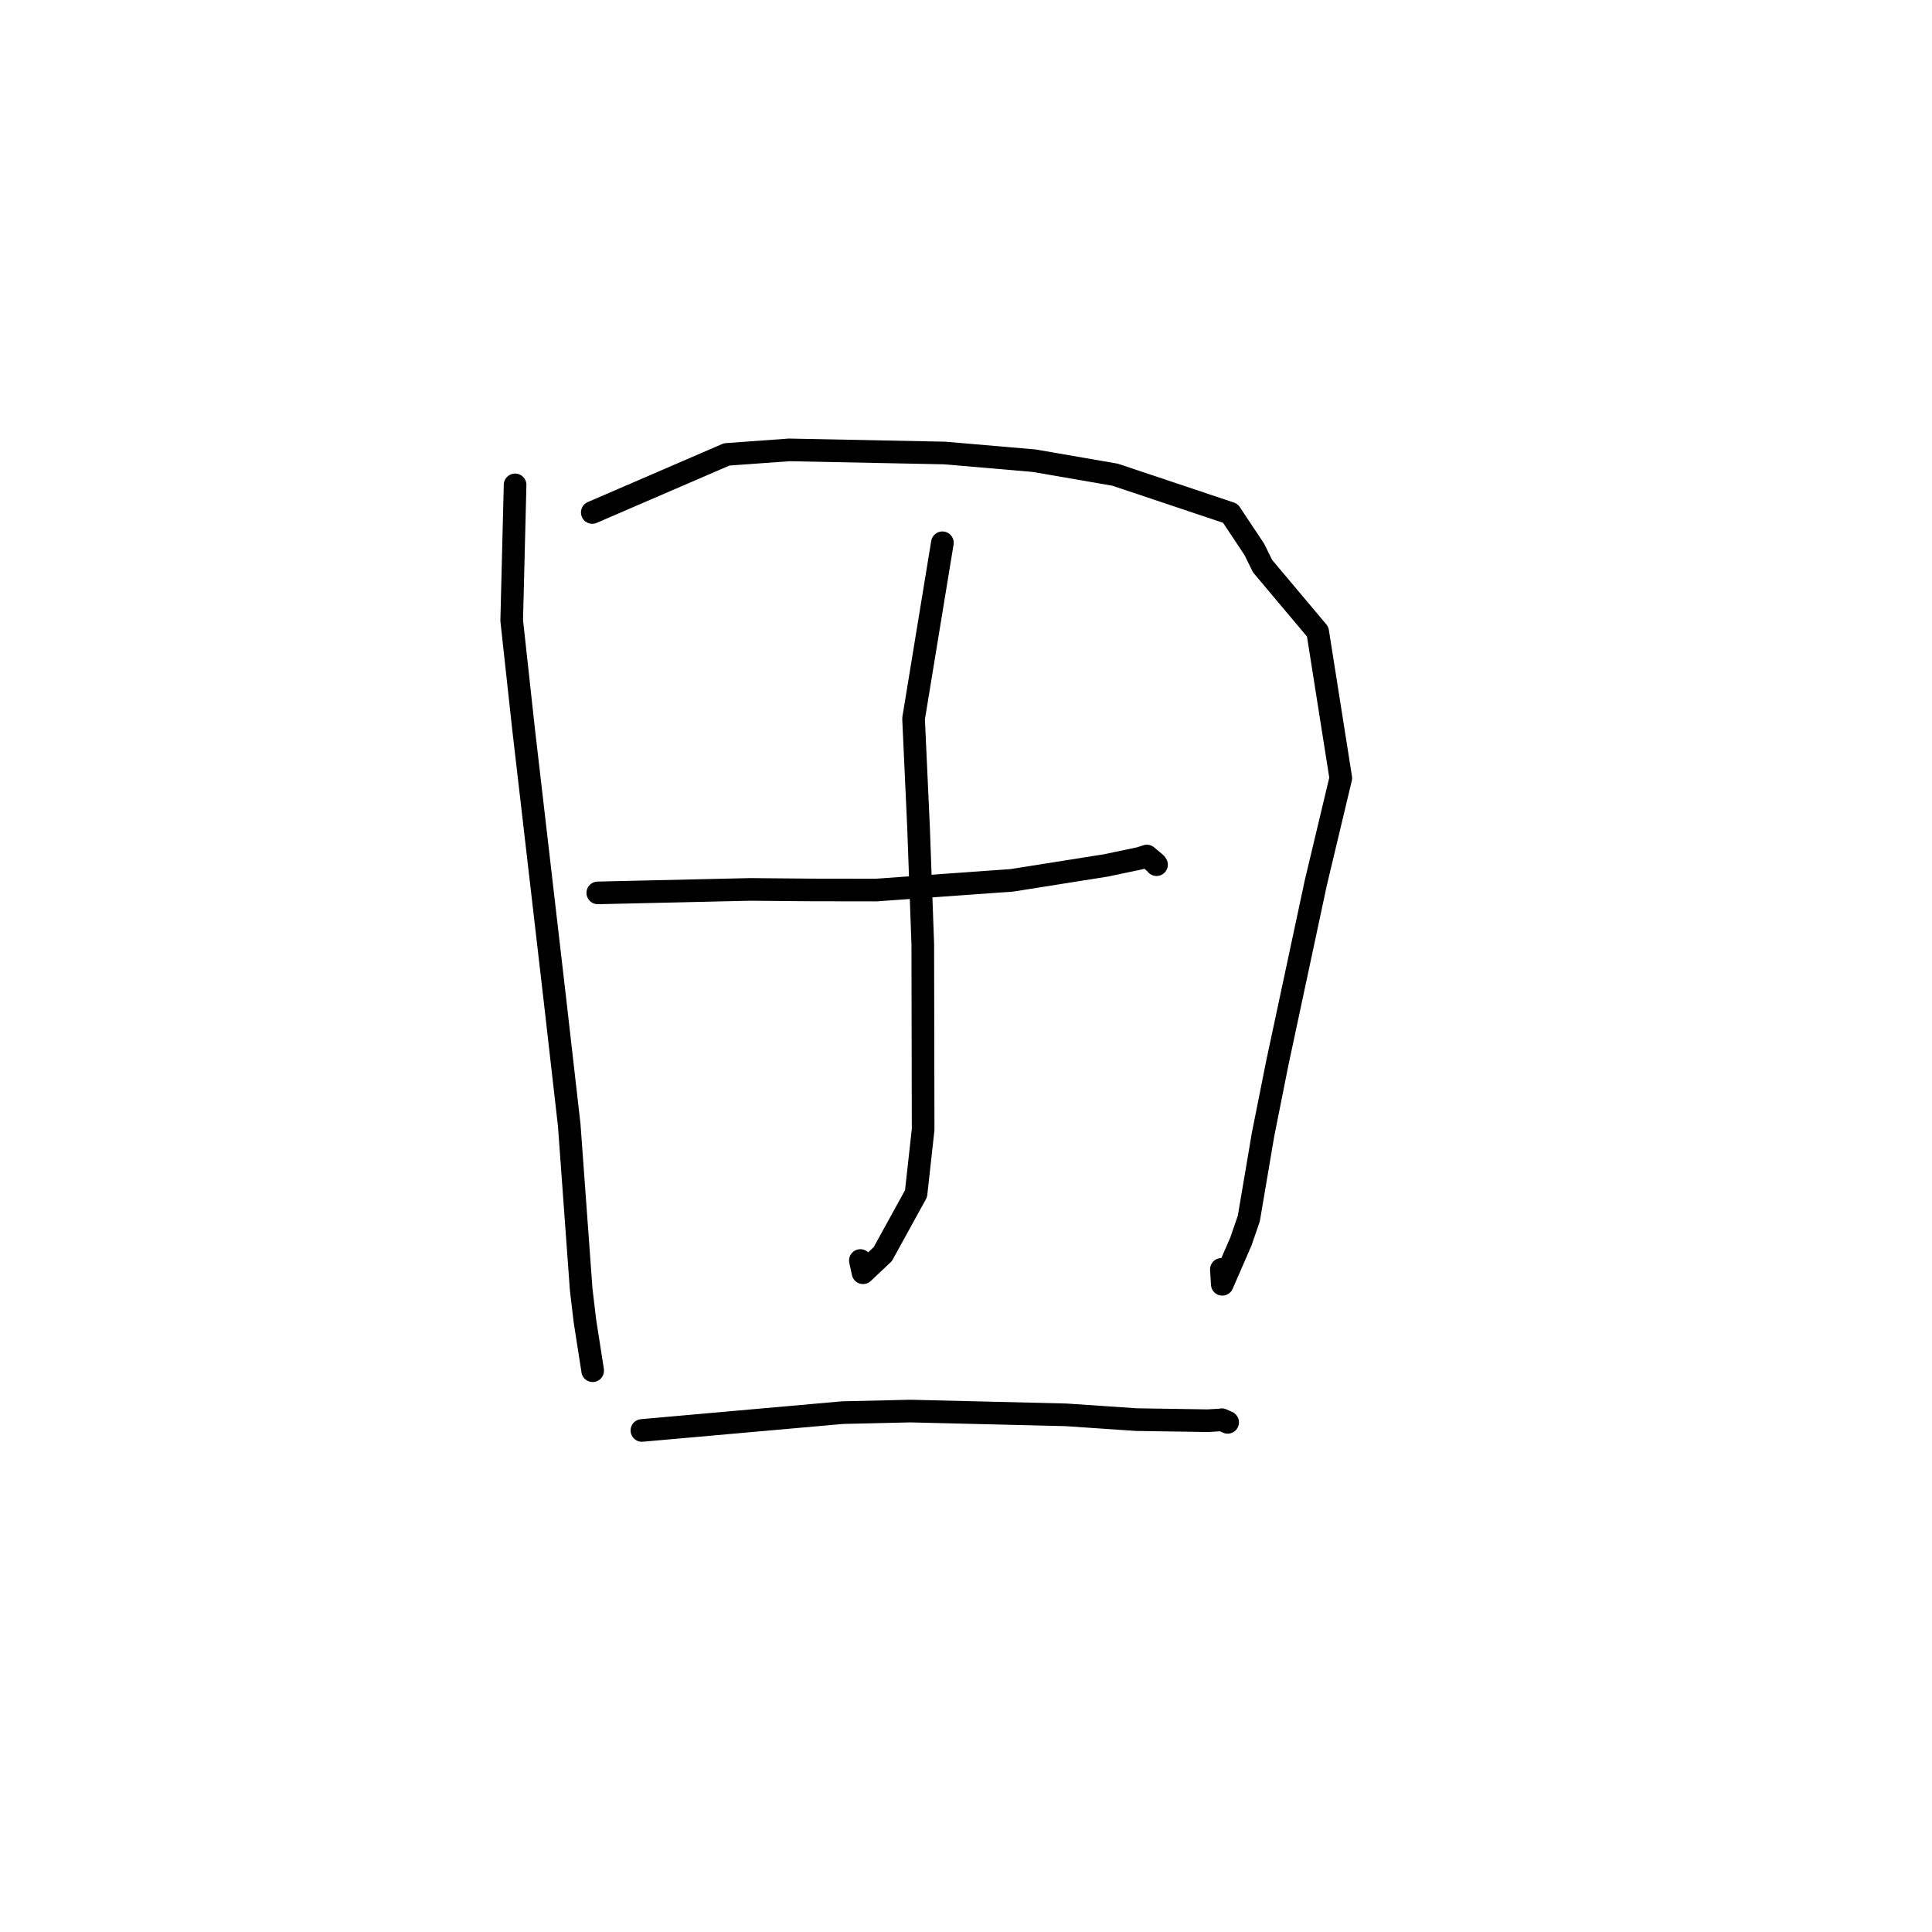 <?xml version="1.0" standalone="no"?>
    <svg width="256" height="256" xmlns="http://www.w3.org/2000/svg" version="1.1">
    <polyline stroke="black" stroke-width="3" stroke-linecap="round" fill="transparent" stroke-linejoin="round" points="68.253 64.25 67.803 82.224 69.362 96.499 73.544 132.585 75.427 149.099 77.013 170.891 77.51 175.073 78.504 181.417 78.53 181.626 " />
        <polyline stroke="black" stroke-width="3" stroke-linecap="round" fill="transparent" stroke-linejoin="round" points="78.48 67.903 96.29 60.211 104.571 59.613 125.204 60.026 137.041 61.046 147.754 62.9 163.024 68.011 166.214 72.81 167.297 75.015 174.599 83.702 177.662 103.098 174.349 116.984 169.264 140.788 167.353 150.373 165.477 161.447 164.441 164.468 161.958 170.175 161.838 168.199 " />
        <polyline stroke="black" stroke-width="3" stroke-linecap="round" fill="transparent" stroke-linejoin="round" points="124.871 71.921 121.051 95.228 121.715 109.719 122.273 125.106 122.32 149.664 121.381 158.166 116.975 166.174 114.355 168.645 114.003 167.026 " />
        <polyline stroke="black" stroke-width="3" stroke-linecap="round" fill="transparent" stroke-linejoin="round" points="79.211 118.312 99.383 117.853 107.662 117.925 116.103 117.937 134.102 116.647 146.524 114.676 151.045 113.726 151.963 113.428 153.139 114.415 153.246 114.574 " />
        <polyline stroke="black" stroke-width="3" stroke-linecap="round" fill="transparent" stroke-linejoin="round" points="85.055 189.542 111.631 187.182 120.626 186.974 141.249 187.473 150.568 188.106 160.033 188.251 161.827 188.145 161.896 188.119 162.515 188.397 162.67 188.467 " />
        </svg>